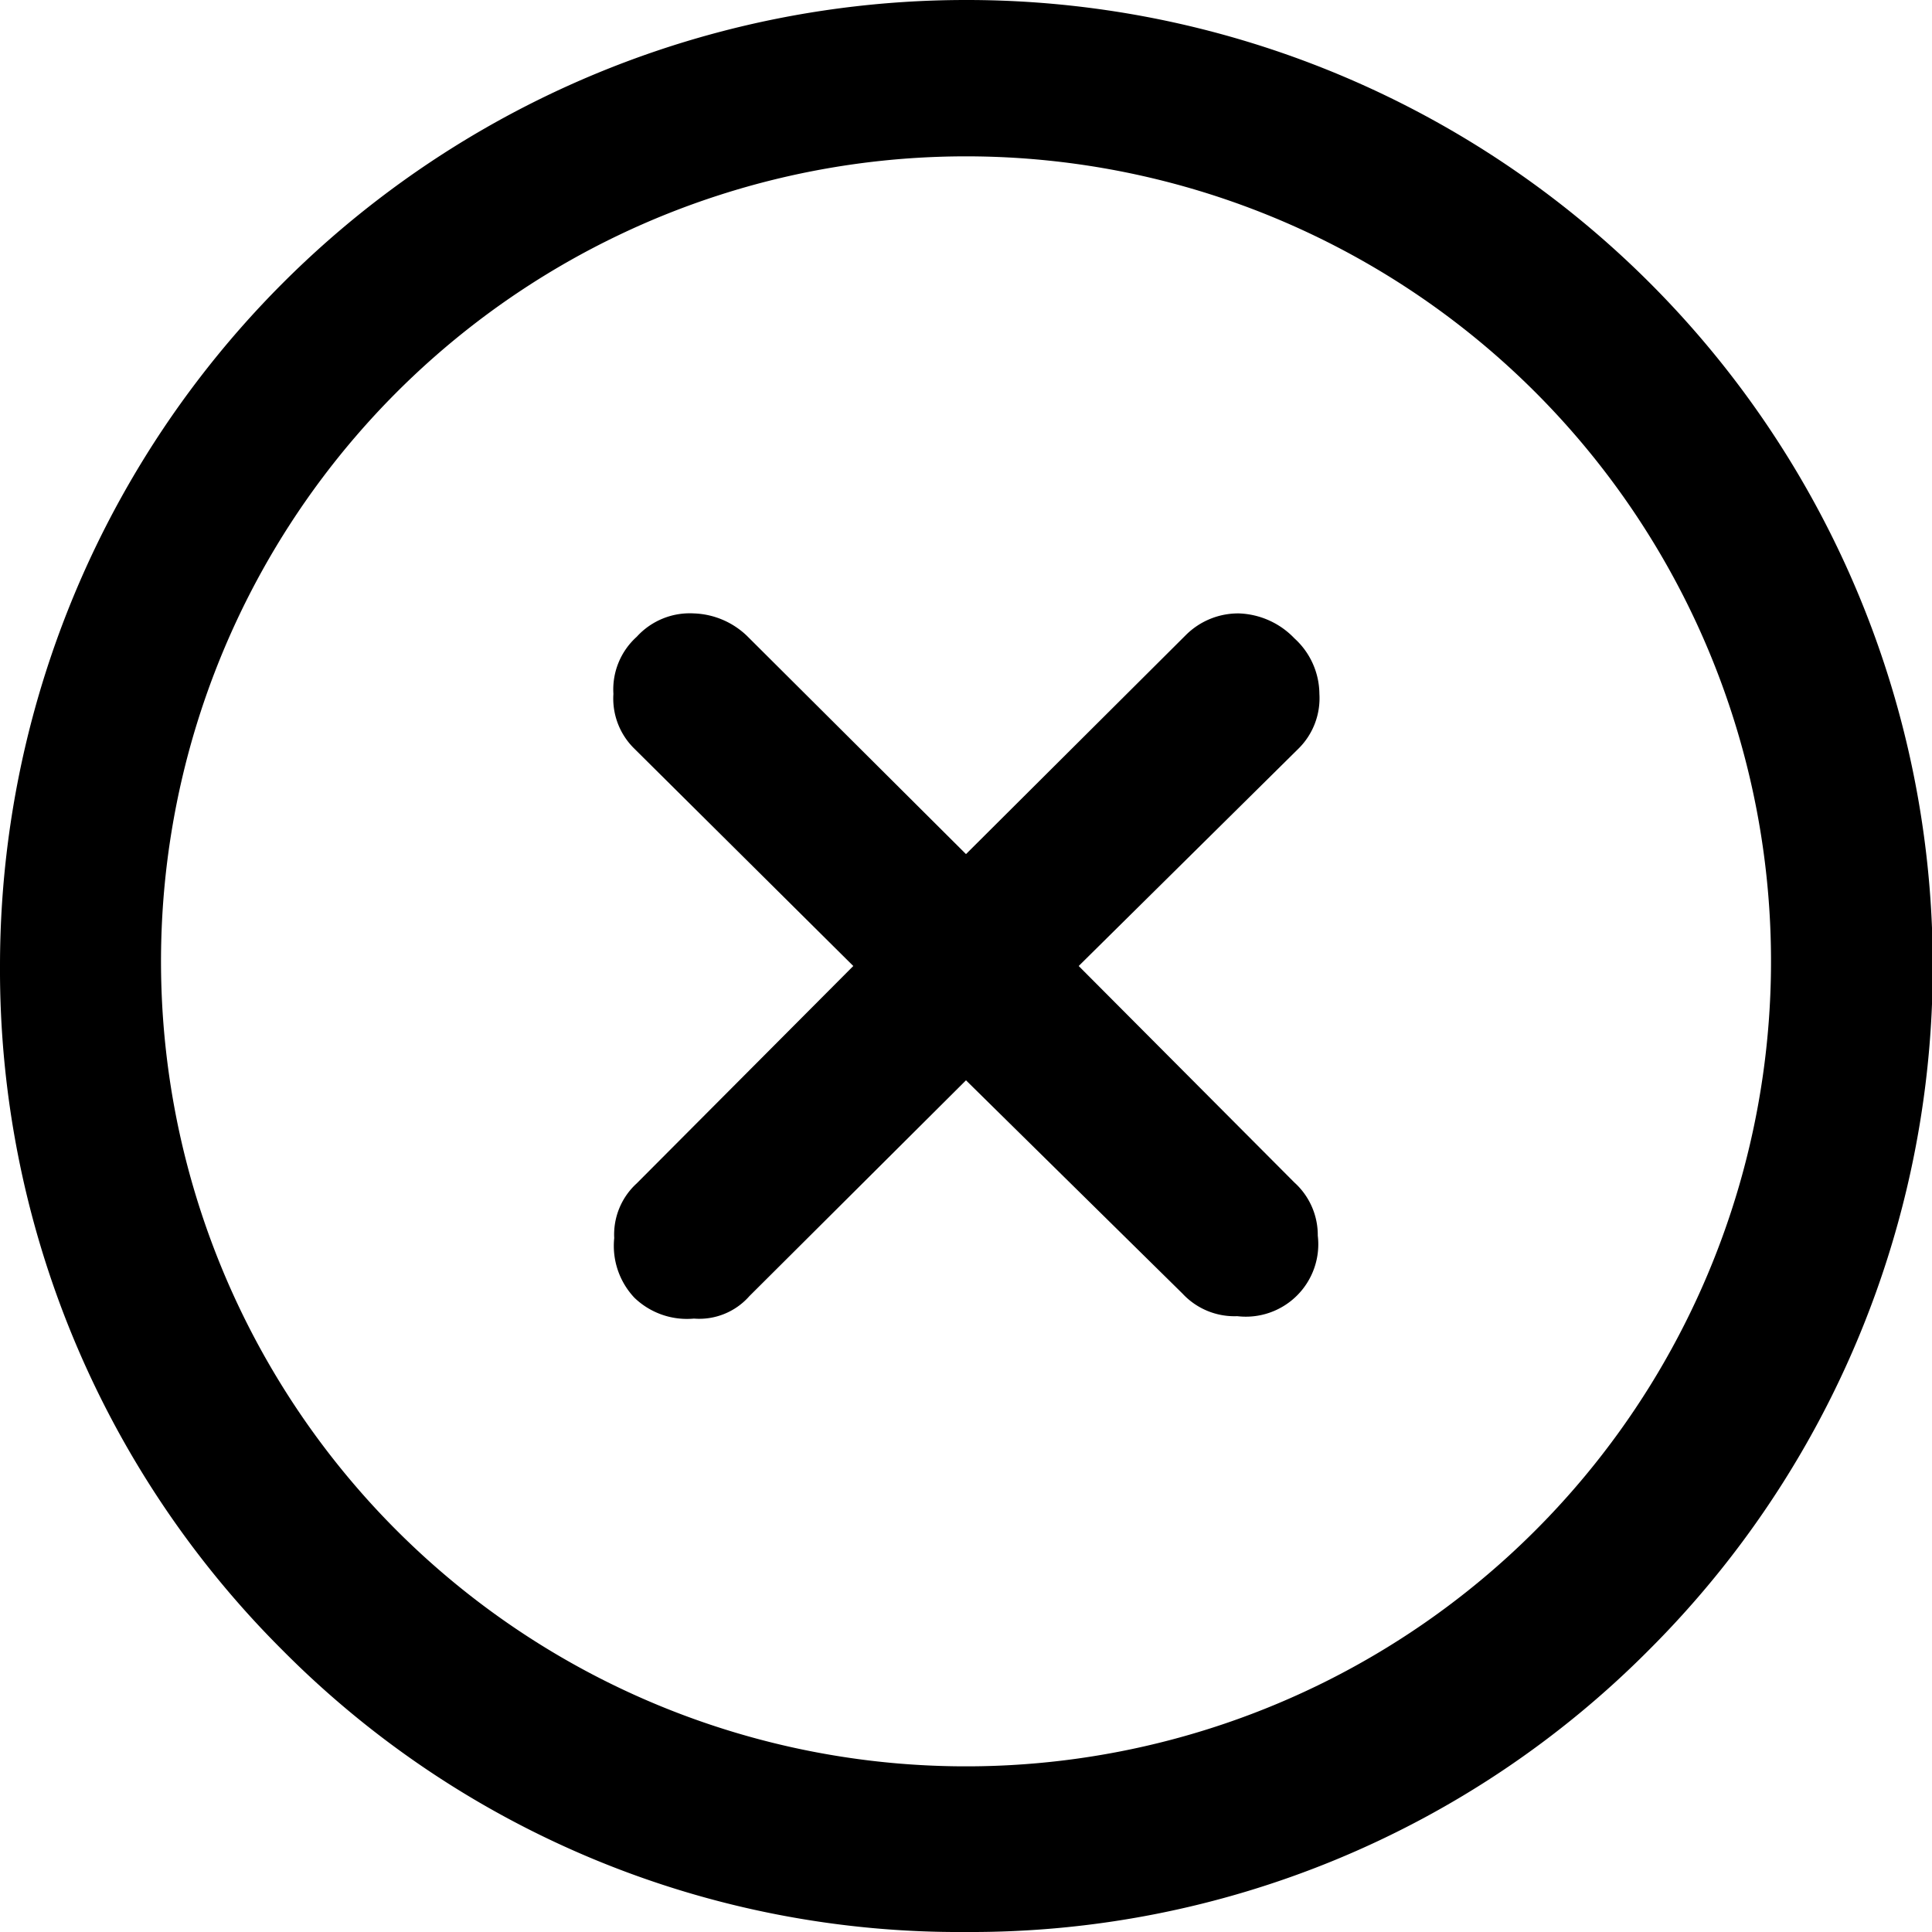 <svg xmlns="http://www.w3.org/2000/svg" width="24" height="24" viewBox="0 0 24 24"><defs><style>.cls-1{fill-rule:evenodd;}</style></defs><title>자산 17</title><g id="레이어_2" data-name="레이어 2"><g id="레이어_1-2" data-name="레이어 1"><path class="cls-1" d="M19.1,4.9A10,10,0,1,0,22,12,10,10,0,0,0,19.1,4.9ZM7.88,16.12h0a.94.94,0,0,1-.25-.74.86.86,0,0,1,.28-.68L10.6,12,7.88,9.3a.87.87,0,0,1-.26-.68.88.88,0,0,1,.29-.71.89.89,0,0,1,.71-.29,1,1,0,0,1,.66.28L12,10.61l2.73-2.72a.92.92,0,0,1,.66-.27,1,1,0,0,1,.69.31.94.94,0,0,1,.31.69.88.88,0,0,1-.26.68L13.4,12l2.68,2.69a.88.88,0,0,1,.29.66.9.9,0,0,1-1,1,.88.88,0,0,1-.68-.28L12,13.42,9.31,16.1a.83.83,0,0,1-.69.28.94.94,0,0,1-.74-.26ZM3.51,20.5h0A11.93,11.93,0,0,1,0,12,12,12,0,0,1,12,0a12,12,0,0,1,8.49,20.49A11.87,11.87,0,0,1,12,24a11.84,11.84,0,0,1-8.49-3.5Z"/></g></g></svg>